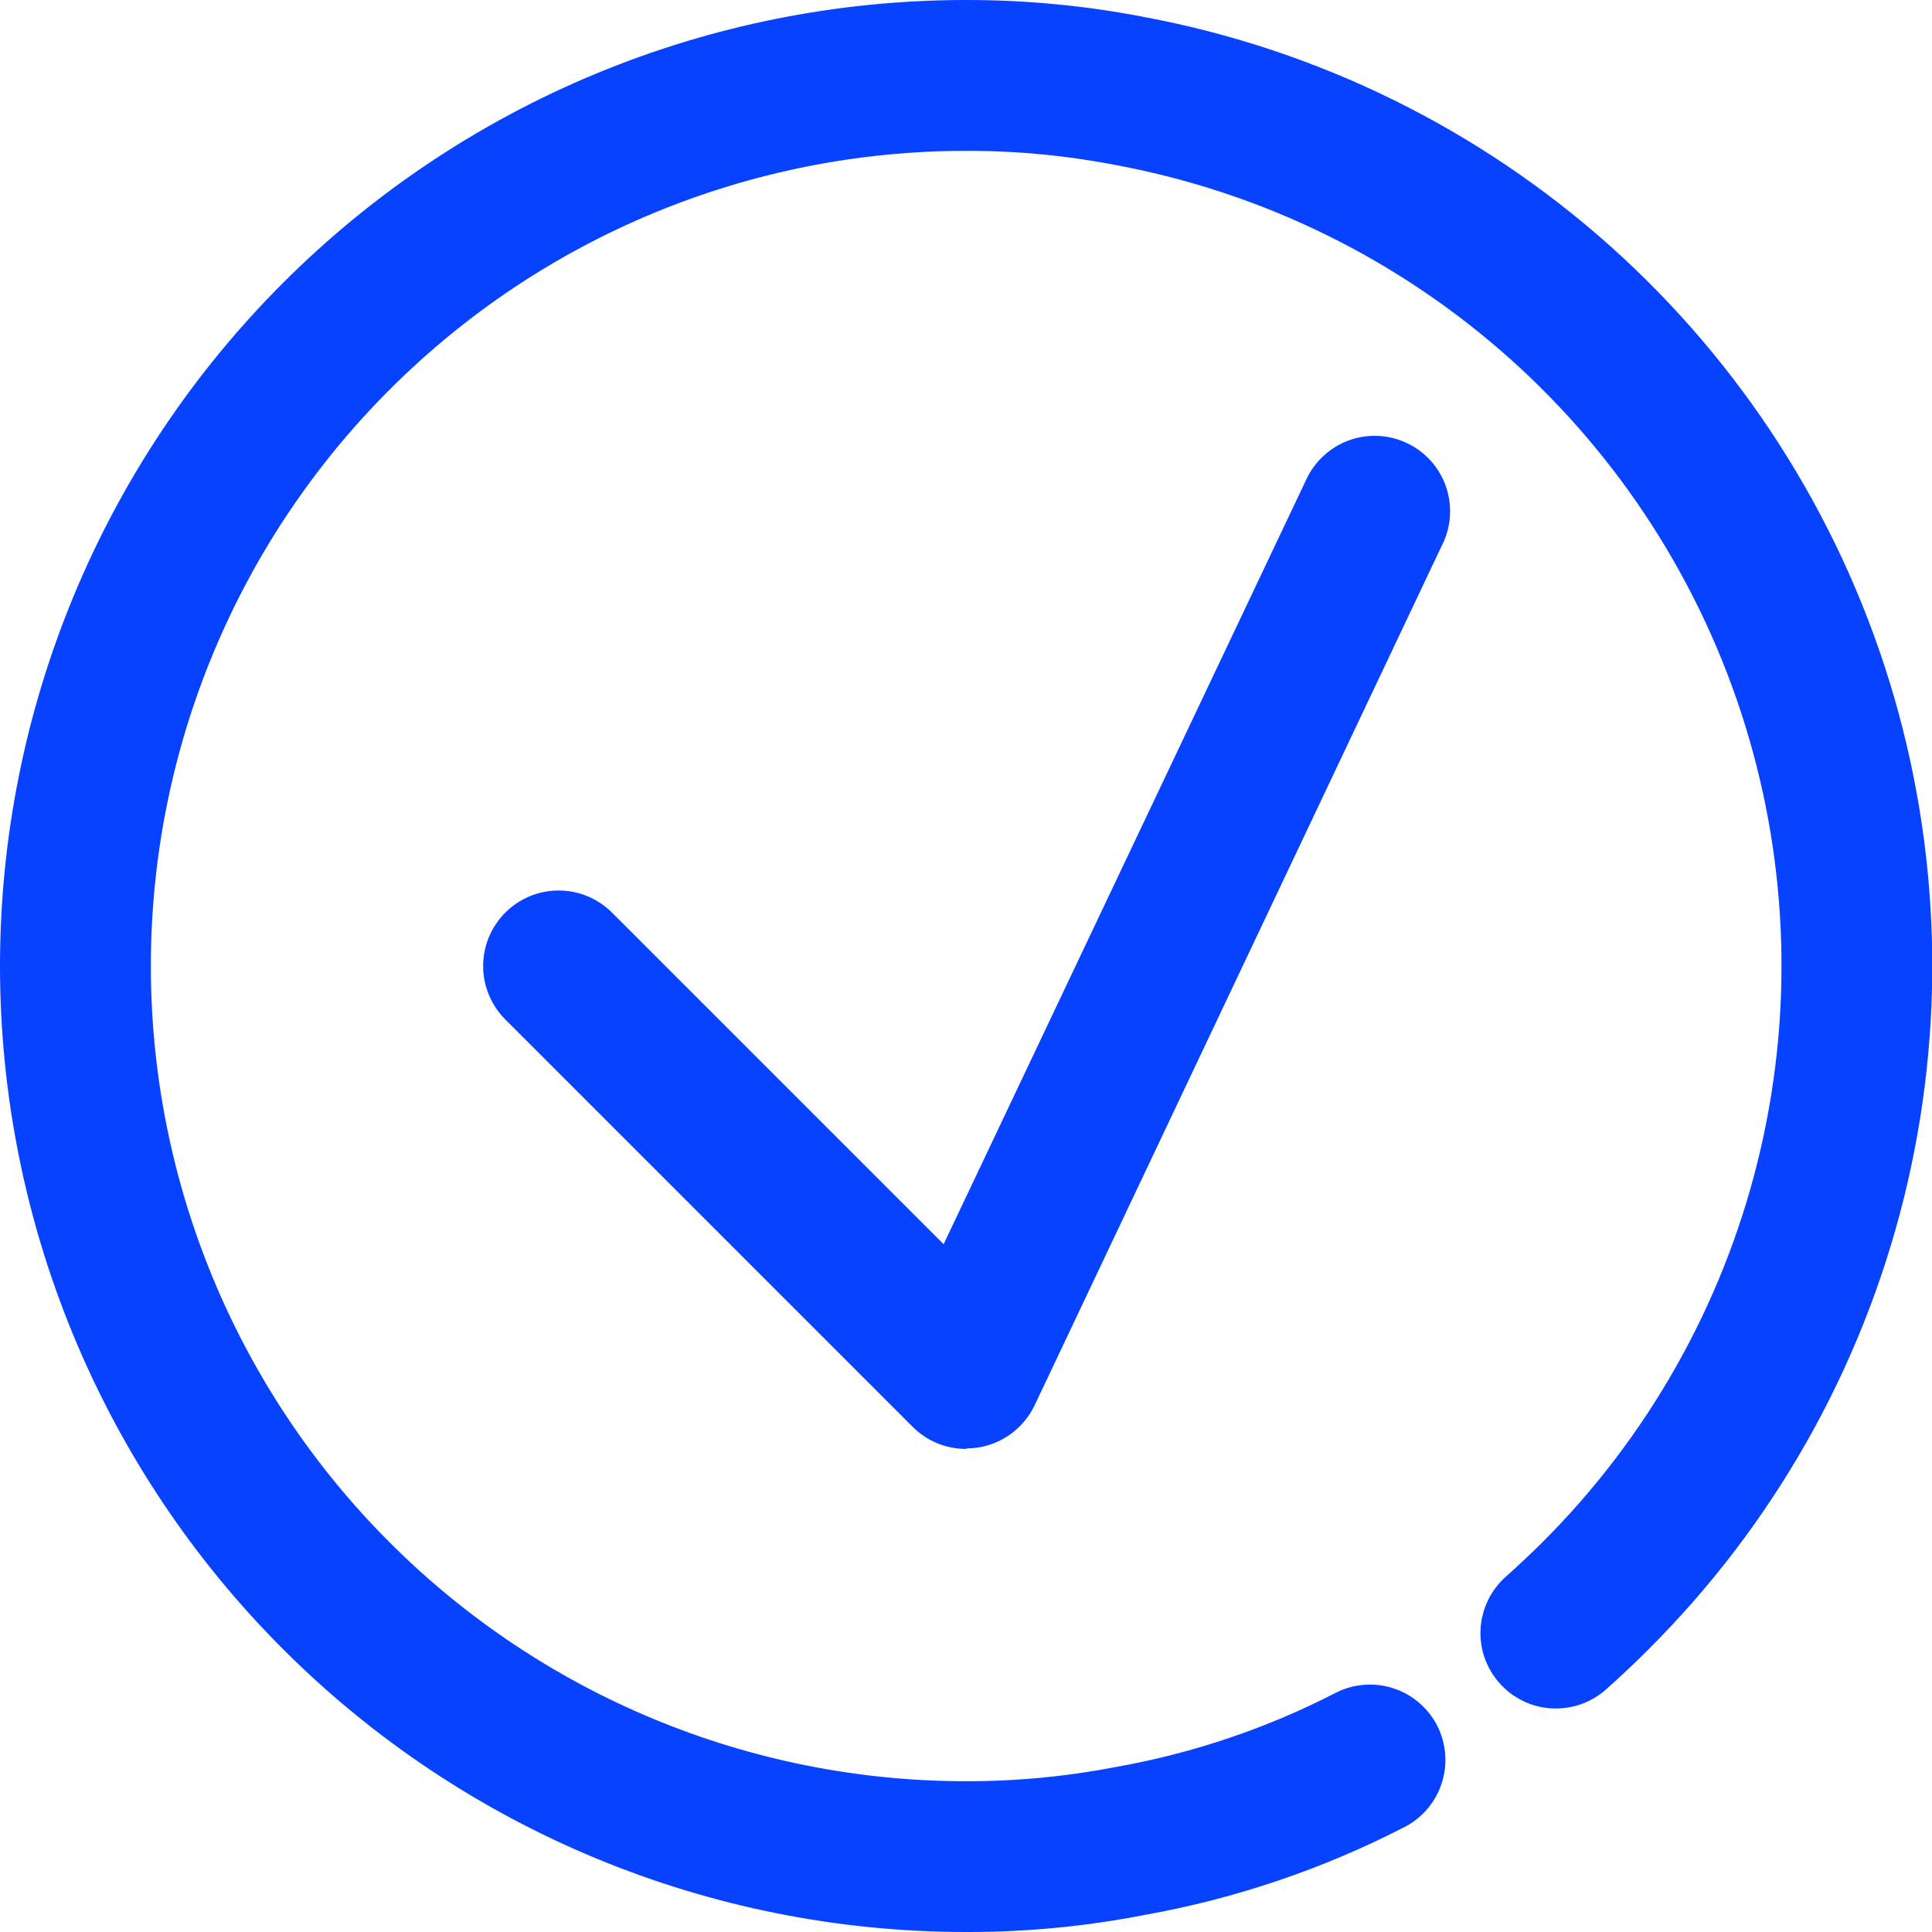 <svg width="24" height="24" viewBox="0 0 24 24" fill="none" xmlns="http://www.w3.org/2000/svg">
<g clip-path="url(#clip0_4619_12782)">
<path d="M12 24C8.817 24 5.765 22.736 3.515 20.485C1.264 18.235 0 15.183 0 12C0 8.817 1.264 5.765 3.515 3.515C5.765 1.264 8.817 1.88936e-05 12 1.88936e-05C12.75 -0.001 13.498 0.071 14.233 0.215C16.378 0.619 18.372 1.601 20 3.054C21.627 4.508 22.828 6.378 23.471 8.464C24.114 10.55 24.176 12.771 23.649 14.889C23.123 17.007 22.029 18.941 20.484 20.483C20.322 20.646 20.15 20.809 19.968 20.971C19.877 21.056 19.77 21.122 19.652 21.166C19.535 21.209 19.411 21.228 19.286 21.223C19.161 21.217 19.038 21.187 18.926 21.133C18.813 21.079 18.712 21.004 18.629 20.91C18.546 20.817 18.482 20.708 18.441 20.59C18.401 20.472 18.384 20.347 18.393 20.222C18.402 20.098 18.435 19.976 18.492 19.864C18.548 19.753 18.626 19.654 18.721 19.573C18.876 19.434 19.022 19.296 19.16 19.159C20.464 17.858 21.388 16.225 21.832 14.437C22.276 12.649 22.224 10.774 21.68 9.014C21.137 7.254 20.123 5.675 18.749 4.449C17.374 3.222 15.691 2.394 13.88 2.054C13.261 1.933 12.631 1.872 12 1.874C9.314 1.874 6.739 2.94 4.84 4.84C2.94 6.739 1.874 9.314 1.874 12C1.874 14.686 2.94 17.261 4.84 19.16C6.739 21.06 9.314 22.127 12 22.127C12.629 22.128 13.256 22.068 13.873 21.948C14.826 21.778 15.747 21.466 16.606 21.022C16.826 20.914 17.08 20.897 17.313 20.974C17.546 21.051 17.739 21.216 17.852 21.434C17.964 21.653 17.986 21.906 17.913 22.14C17.841 22.375 17.679 22.571 17.463 22.688C16.443 23.215 15.35 23.586 14.219 23.788C13.488 23.931 12.745 24.002 12 24Z" fill="#0642FF"/>
<path d="M12 17.999C11.752 17.999 11.513 17.901 11.338 17.725L6.279 12.666C6.192 12.58 6.122 12.476 6.075 12.363C6.027 12.249 6.002 12.127 6.002 12.004C6.001 11.755 6.098 11.517 6.274 11.34C6.449 11.163 6.687 11.063 6.936 11.062C7.184 11.061 7.423 11.159 7.6 11.334L11.722 15.456L16.218 5.976C16.269 5.861 16.341 5.757 16.433 5.671C16.524 5.585 16.631 5.517 16.749 5.473C16.866 5.429 16.991 5.41 17.117 5.415C17.242 5.42 17.365 5.451 17.478 5.505C17.592 5.558 17.693 5.634 17.777 5.728C17.86 5.822 17.924 5.931 17.964 6.05C18.004 6.169 18.02 6.295 18.011 6.42C18.002 6.545 17.968 6.667 17.91 6.779L12.852 17.458C12.776 17.617 12.656 17.752 12.507 17.847C12.358 17.942 12.185 17.992 12.008 17.993L12 17.999Z" fill="#0642FF"/>
</g>
<defs>
<clipPath id="clip0_4619_12782">
<rect width="24" height="24" fill="white"/>
</clipPath>
</defs>
</svg>
